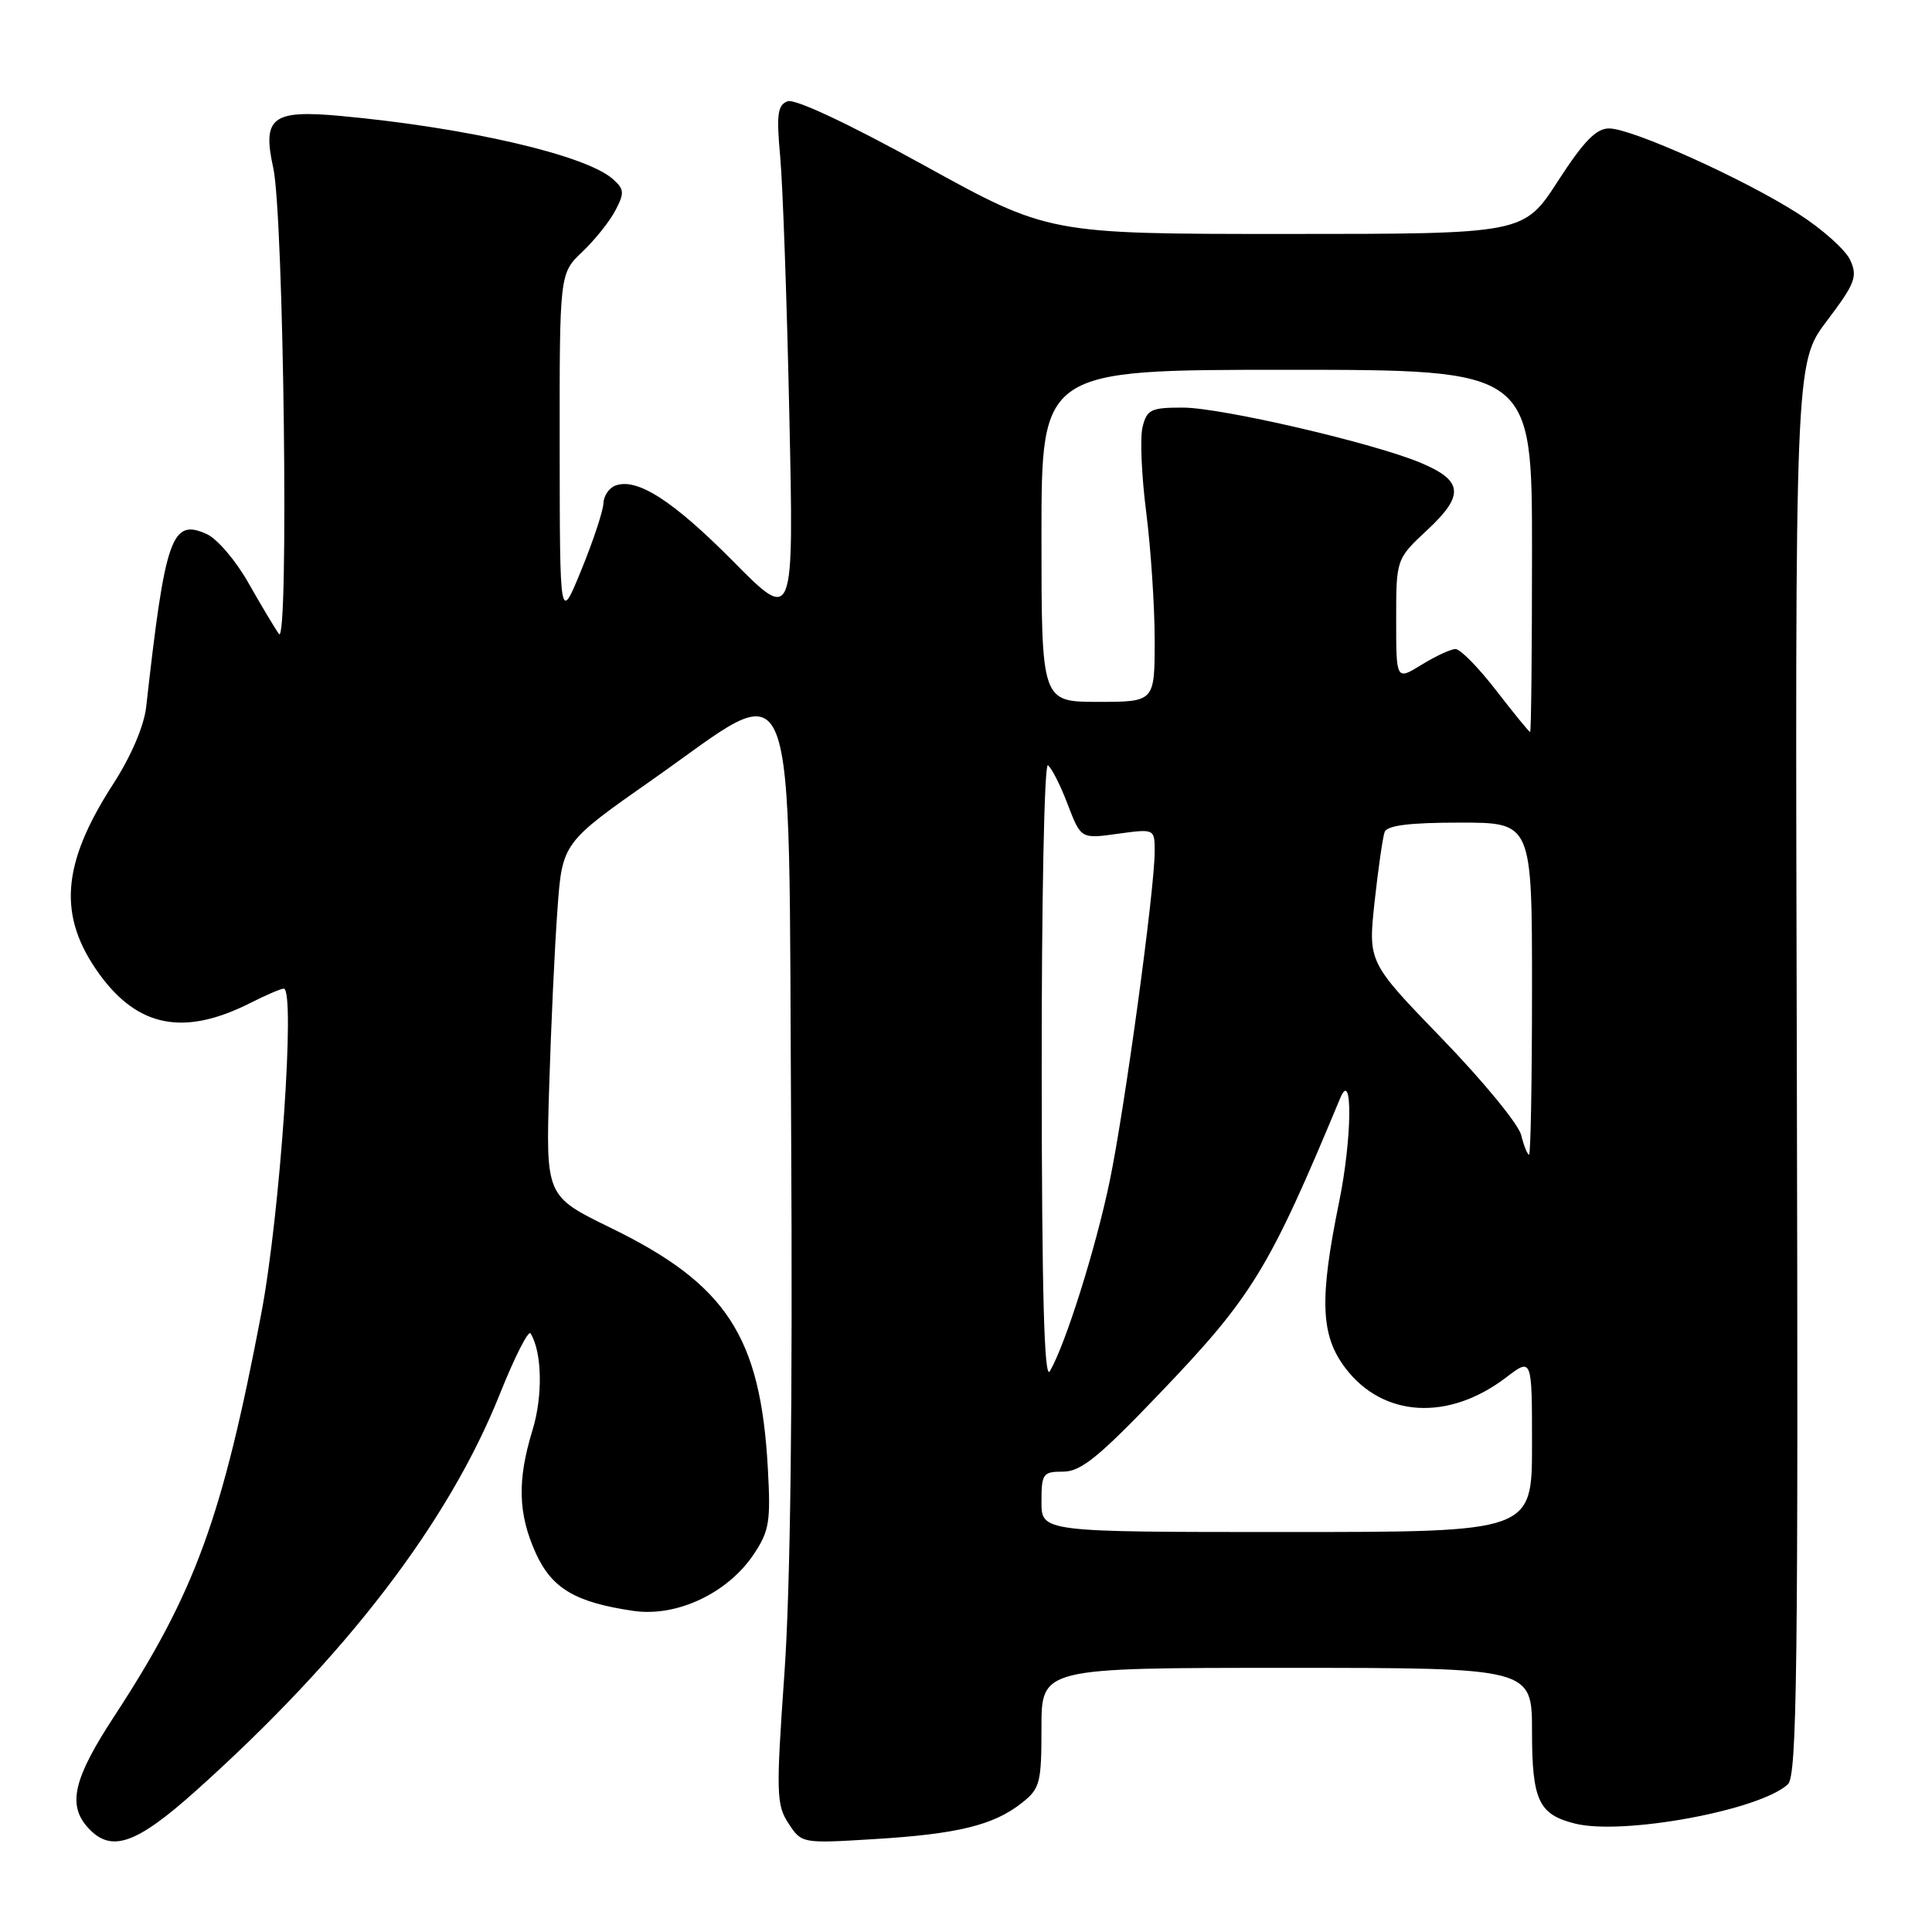 <?xml version="1.0" encoding="UTF-8" standalone="no"?>
<!DOCTYPE svg PUBLIC "-//W3C//DTD SVG 1.1//EN" "http://www.w3.org/Graphics/SVG/1.1/DTD/svg11.dtd" >
<svg xmlns="http://www.w3.org/2000/svg" xmlns:xlink="http://www.w3.org/1999/xlink" version="1.1" viewBox="0 0 256 256">
 <g >
 <path fill="currentColor"
d=" M 26.01 237.24 C 45.90 219.41 59.45 201.71 66.25 184.67 C 68.19 179.81 70.02 176.22 70.30 176.68 C 71.83 179.15 71.95 184.98 70.56 189.50 C 68.52 196.14 68.64 200.60 70.99 205.79 C 73.13 210.50 76.26 212.34 84.00 213.46 C 89.69 214.27 96.40 211.11 99.84 206.00 C 101.94 202.87 102.14 201.66 101.74 194.50 C 100.77 177.05 96.26 170.17 80.91 162.69 C 72.32 158.50 72.32 158.50 72.77 144.00 C 73.01 136.03 73.50 125.49 73.86 120.59 C 74.50 111.68 74.50 111.68 86.47 103.29 C 106.08 89.55 104.44 85.39 104.83 150.00 C 105.04 185.81 104.74 210.41 103.94 221.72 C 102.82 237.65 102.87 239.15 104.48 241.61 C 106.22 244.27 106.25 244.28 115.86 243.69 C 126.87 243.02 131.66 241.85 135.38 238.91 C 137.81 237.00 138.00 236.29 138.00 228.93 C 138.00 221.00 138.00 221.00 170.50 221.00 C 203.00 221.00 203.00 221.00 203.00 229.43 C 203.00 238.55 203.88 240.43 208.68 241.63 C 215.03 243.23 233.23 239.87 236.91 236.42 C 238.11 235.30 238.29 221.06 238.09 141.61 C 237.85 48.11 237.85 48.11 242.07 42.52 C 245.82 37.56 246.16 36.66 245.17 34.47 C 244.55 33.11 241.45 30.34 238.27 28.31 C 231.13 23.73 216.28 17.04 213.23 17.02 C 211.51 17.00 209.86 18.70 206.43 24.00 C 201.90 31.00 201.90 31.00 170.41 31.00 C 138.93 31.00 138.93 31.00 122.43 21.90 C 112.38 16.36 105.32 13.05 104.36 13.42 C 103.03 13.92 102.87 15.16 103.38 20.76 C 103.72 24.47 104.27 39.88 104.59 55.00 C 105.19 82.50 105.19 82.50 97.18 74.41 C 89.18 66.33 84.39 63.25 81.52 64.35 C 80.68 64.68 79.98 65.74 79.95 66.72 C 79.92 67.70 78.61 71.65 77.04 75.50 C 74.18 82.50 74.18 82.50 74.16 59.37 C 74.14 36.24 74.14 36.24 77.16 33.37 C 78.82 31.79 80.80 29.32 81.55 27.87 C 82.76 25.56 82.72 25.06 81.21 23.73 C 77.62 20.54 61.91 16.91 45.10 15.36 C 36.05 14.53 34.73 15.56 36.21 22.26 C 37.60 28.58 38.30 85.89 36.96 84.00 C 36.37 83.17 34.55 80.12 32.90 77.21 C 31.26 74.30 28.79 71.41 27.42 70.78 C 22.75 68.65 21.90 71.05 19.37 93.67 C 19.08 96.22 17.38 100.19 15.00 103.88 C 8.12 114.52 7.62 121.41 13.17 129.08 C 18.30 136.16 24.43 137.32 33.21 132.88 C 35.25 131.85 37.22 131.00 37.60 131.00 C 39.18 131.00 37.11 160.95 34.63 174.00 C 29.47 201.12 25.86 211.01 15.16 227.38 C 9.74 235.65 8.91 239.14 11.65 242.17 C 14.71 245.55 18.00 244.42 26.01 237.24 Z  M 138.00 199.00 C 138.00 195.26 138.19 195.00 140.87 195.00 C 143.21 195.00 145.58 193.09 153.62 184.68 C 165.95 171.80 168.12 168.26 177.59 145.50 C 179.26 141.47 179.16 150.85 177.44 159.27 C 174.80 172.18 174.98 176.96 178.28 181.29 C 183.27 187.84 191.94 188.34 199.58 182.51 C 203.00 179.90 203.00 179.90 203.00 191.45 C 203.00 203.00 203.00 203.00 170.50 203.00 C 138.00 203.00 138.00 203.00 138.00 199.00 Z  M 138.03 142.19 C 138.01 119.47 138.38 101.12 138.85 101.41 C 139.32 101.70 140.50 104.01 141.46 106.55 C 143.23 111.16 143.23 111.16 148.11 110.48 C 153.00 109.81 153.00 109.81 153.00 112.84 C 153.00 117.87 149.04 146.89 147.03 156.56 C 145.18 165.44 141.19 178.13 139.11 181.70 C 138.37 182.98 138.05 171.51 138.03 142.19 Z  M 201.56 150.39 C 201.20 148.95 196.49 143.22 191.09 137.64 C 181.28 127.50 181.28 127.50 182.14 119.50 C 182.62 115.10 183.22 110.94 183.47 110.25 C 183.80 109.37 186.76 109.00 193.47 109.00 C 203.00 109.00 203.00 109.00 203.00 131.00 C 203.00 143.10 202.82 153.00 202.61 153.00 C 202.39 153.00 201.92 151.83 201.56 150.39 Z  M 198.26 91.50 C 195.92 88.47 193.50 86.00 192.87 86.00 C 192.25 86.00 190.22 86.94 188.37 88.08 C 185.00 90.16 185.00 90.16 185.00 82.12 C 185.00 74.07 185.00 74.07 189.16 70.19 C 194.06 65.62 193.87 63.68 188.26 61.33 C 182.06 58.71 161.84 54.02 156.77 54.01 C 152.52 54.00 151.97 54.26 151.40 56.56 C 151.04 57.97 151.26 63.06 151.88 67.88 C 152.49 72.69 153.00 80.32 153.00 84.82 C 153.00 93.00 153.00 93.00 145.50 93.00 C 138.00 93.00 138.00 93.00 138.00 71.00 C 138.00 49.00 138.00 49.00 170.50 49.00 C 203.00 49.00 203.00 49.00 203.00 73.00 C 203.00 86.20 202.89 97.00 202.75 97.00 C 202.61 96.99 200.59 94.52 198.26 91.50 Z "/>
</g>
</svg>